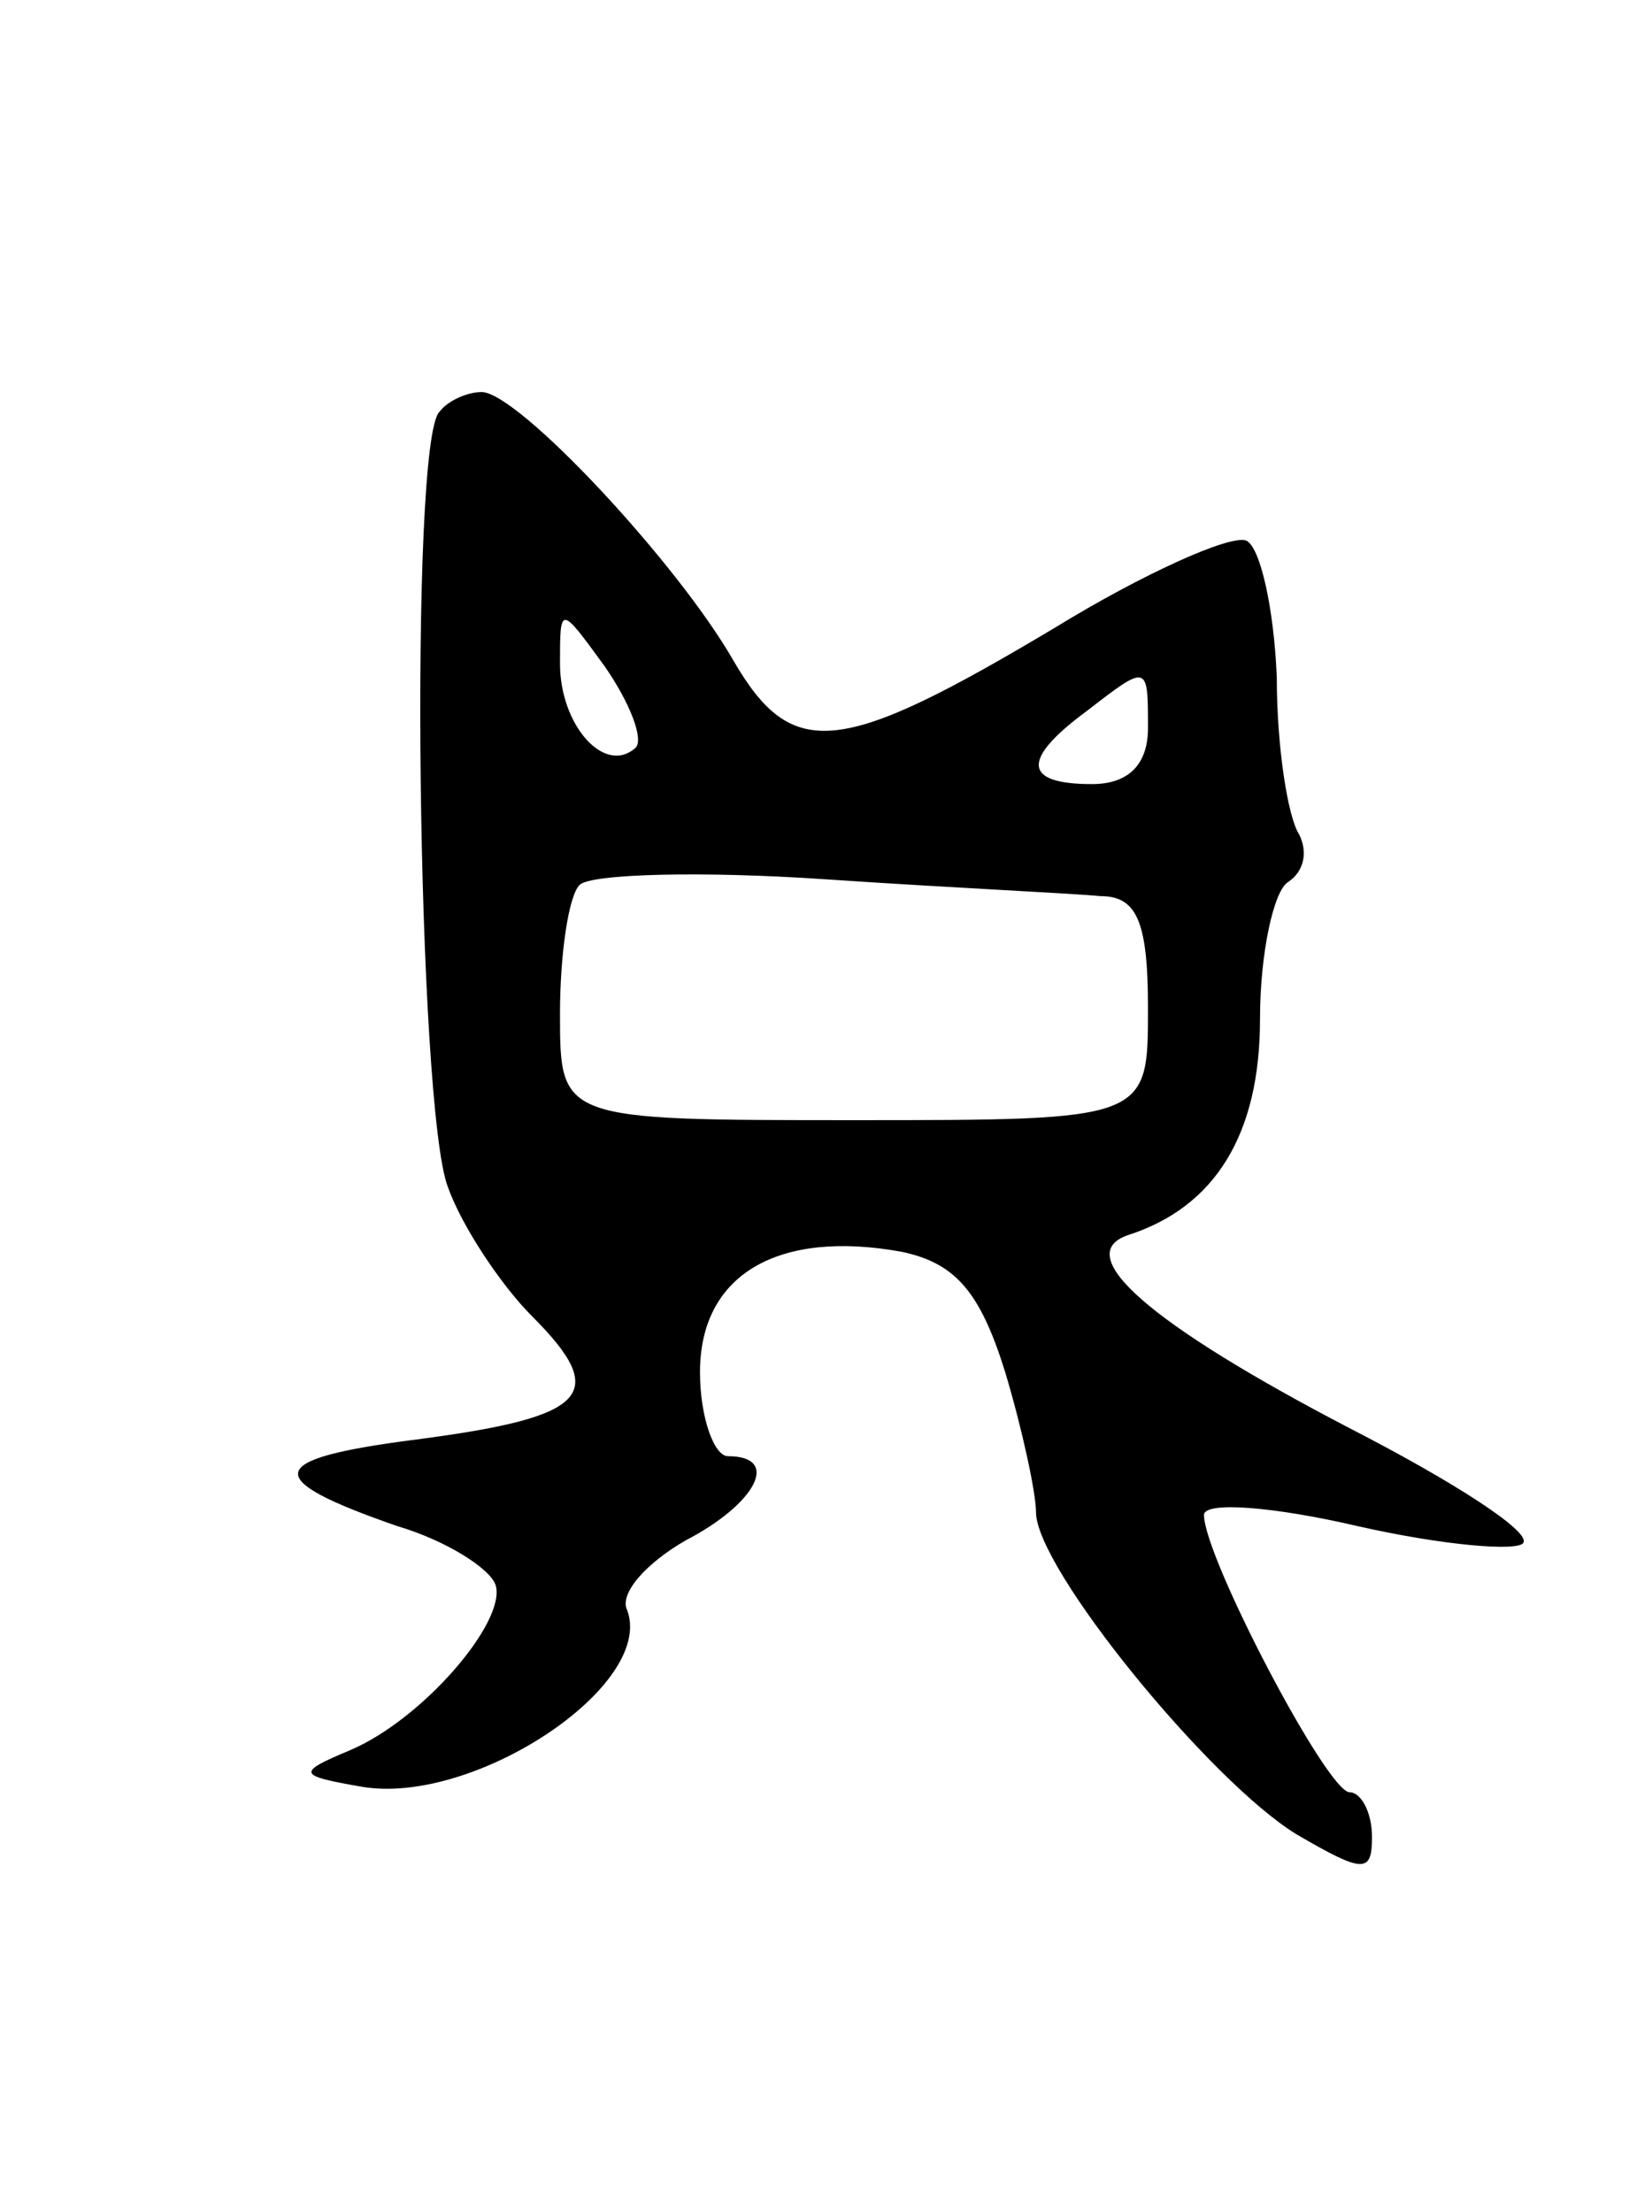 <svg version="1.0" xmlns="http://www.w3.org/2000/svg"
 width="59pt" height="79pt" viewBox="0 0 59 79"
 preserveAspectRatio="xMidYMid meet">
<g transform="translate(0,79) scale(0.1,-0.1)"
fill="#000000" stroke="none">
<path d="M157 643 c-11 -10 -8 -249 3 -277 5 -14 19 -35 30 -46 28 -28 20 -36
-41 -44 -55 -7 -56 -14 -7 -31 17 -5 33 -15 35 -21 4 -13 -26 -48 -52 -59 -19
-8 -19 -9 4 -13 40 -7 105 36 95 63 -3 6 7 17 21 25 25 13 34 30 15 30 -5 0
-10 14 -10 30 0 35 28 51 72 43 19 -4 28 -14 37 -43 6 -20 11 -43 11 -50 0
-20 62 -96 93 -115 24 -14 27 -14 27 -1 0 9 -4 16 -8 16 -8 0 -52 84 -52 99 0
5 25 3 55 -4 31 -7 57 -9 59 -6 3 4 -25 22 -62 41 -71 37 -100 62 -79 69 31
10 47 36 47 77 0 24 5 46 10 49 6 4 7 11 4 17 -4 6 -8 31 -8 56 -1 25 -6 47
-11 49 -6 2 -37 -12 -68 -31 -77 -46 -94 -48 -115 -12 -20 35 -77 96 -90 96
-5 0 -12 -3 -15 -7z m70 -120 c-11 -10 -27 8 -27 30 0 21 0 21 16 -1 9 -13 14
-26 11 -29z m183 7 c0 -13 -7 -20 -20 -20 -25 0 -25 9 -2 26 22 17 22 17 22
-6z m-17 -60 c13 0 17 -9 17 -40 0 -40 0 -40 -105 -40 -105 0 -105 0 -105 38
0 21 3 42 7 46 4 4 44 5 88 2 44 -3 88 -5 98 -6z"/>
</g>
</svg>
